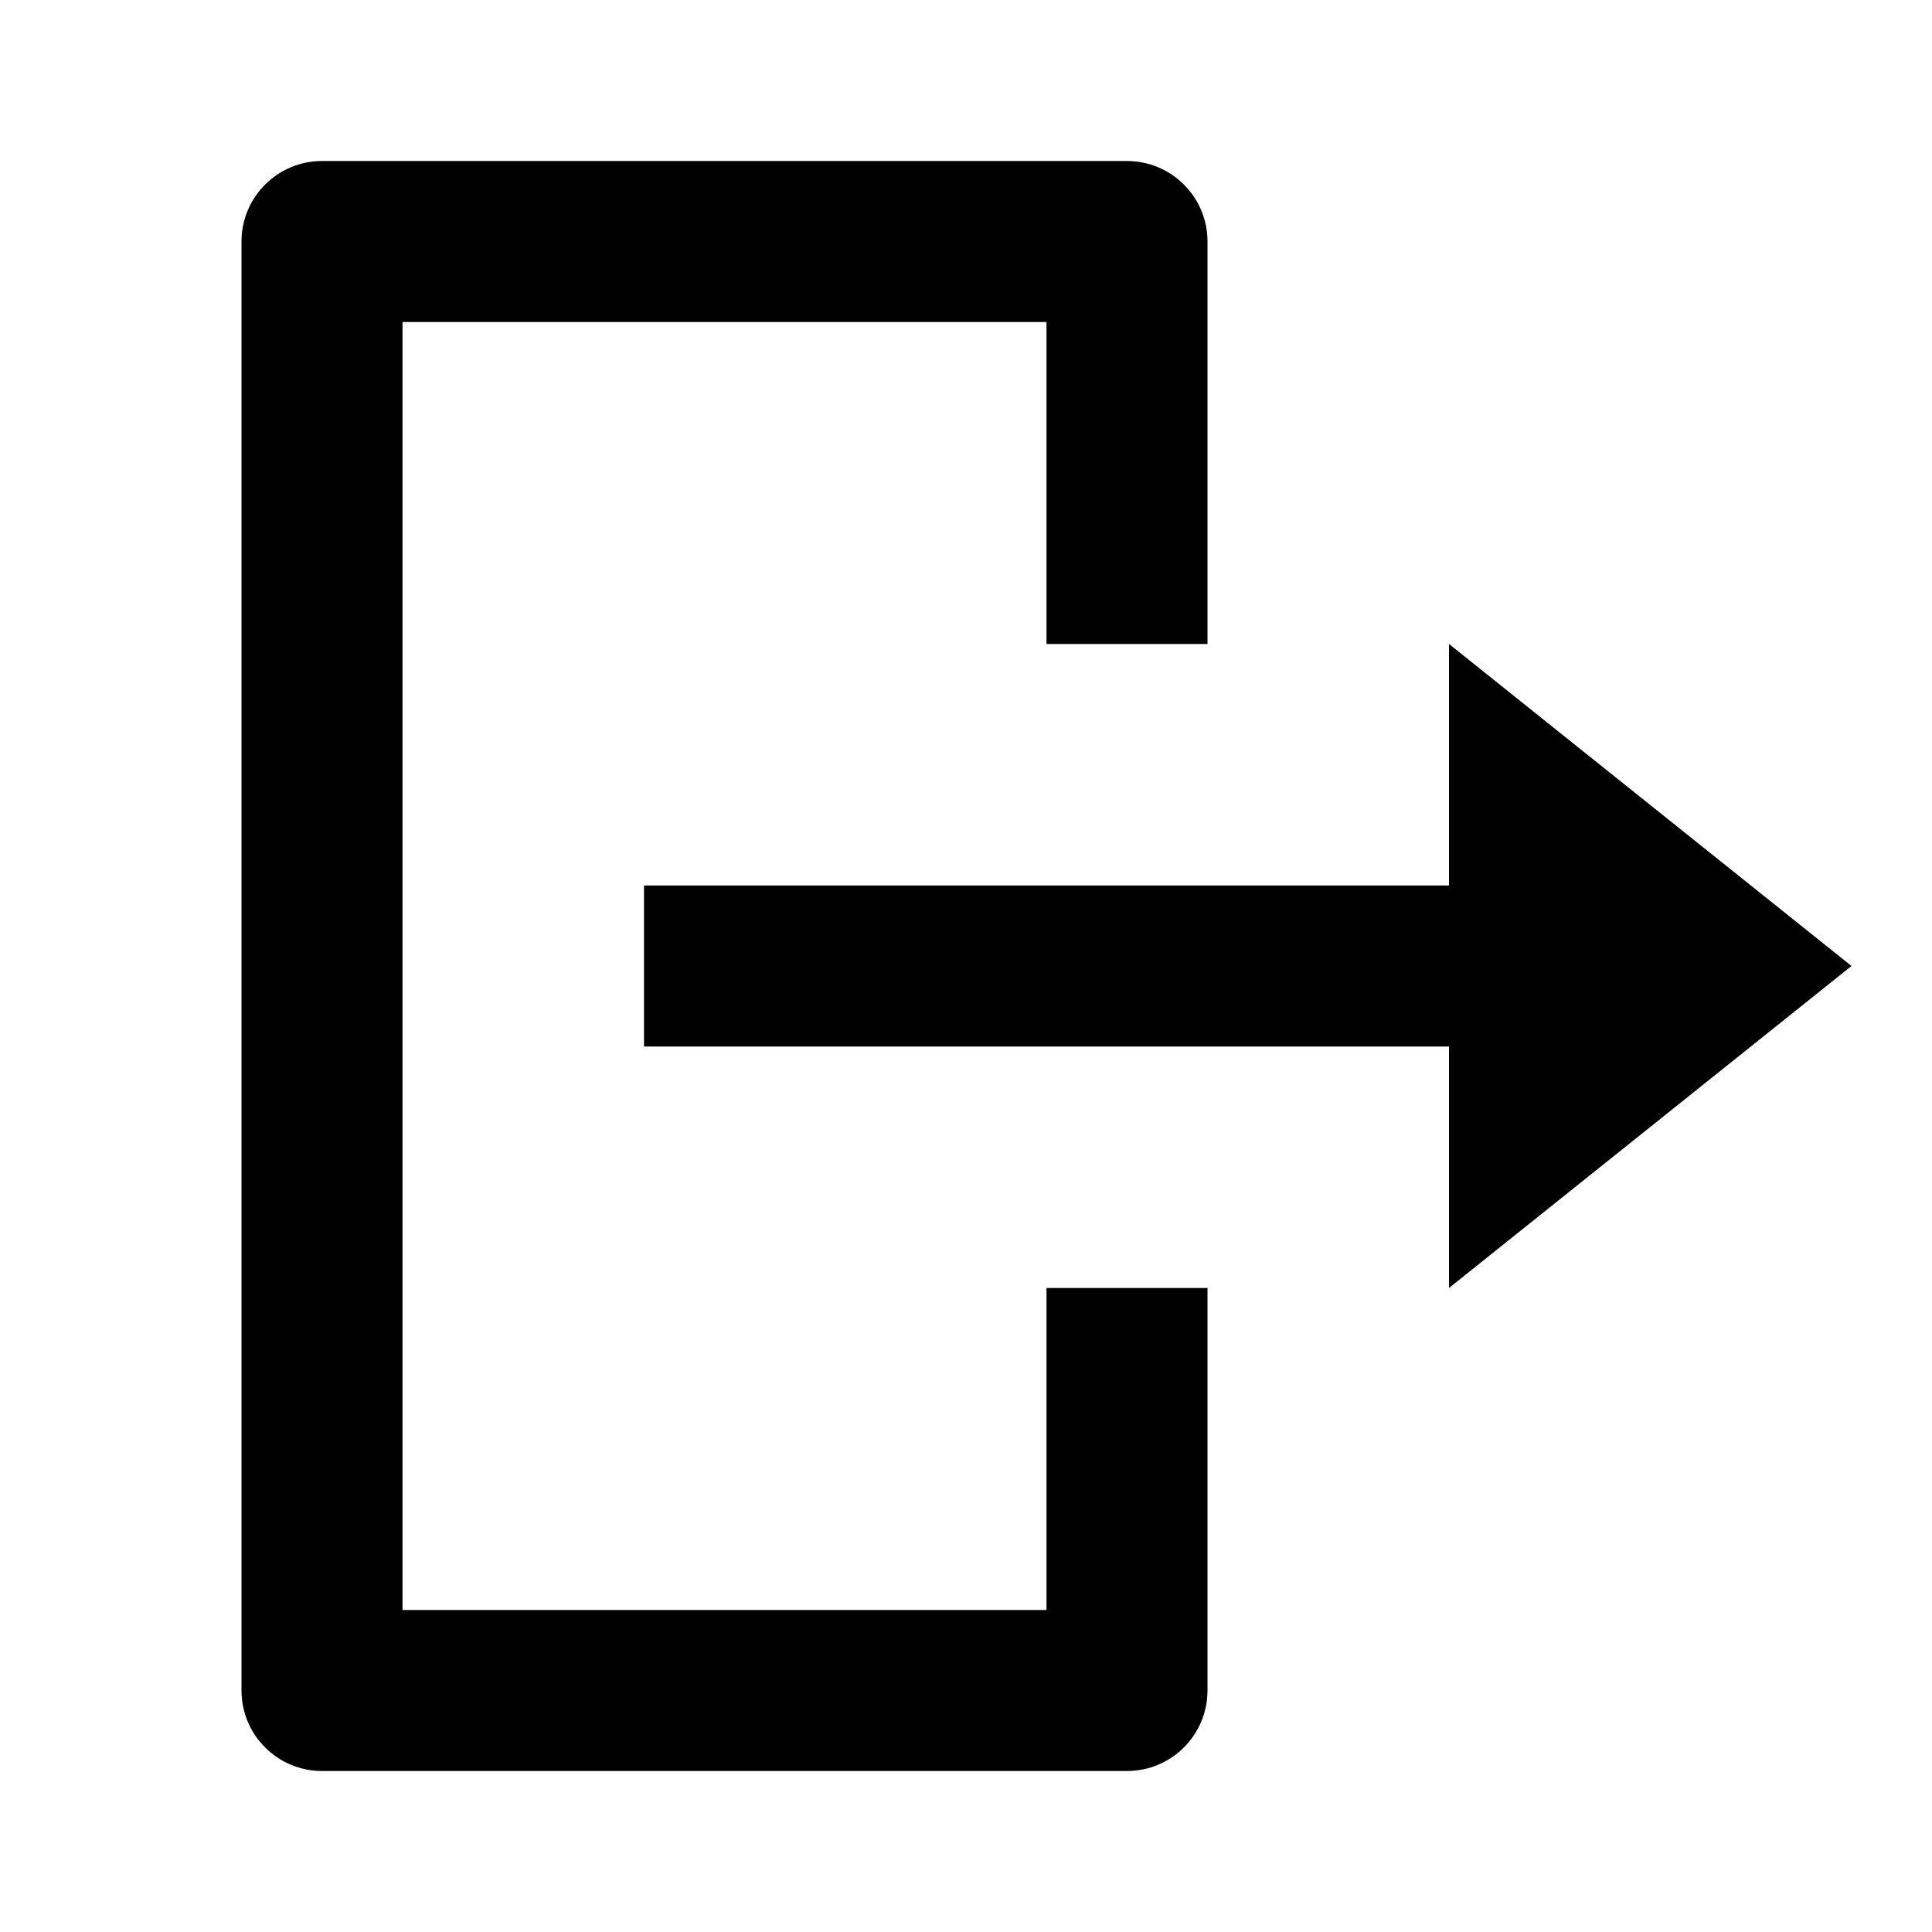 <?xml version="1.0" encoding="UTF-8"?>
<svg width="24px" height="24px" viewBox="0 0 24 24" version="1.1" xmlns="http://www.w3.org/2000/svg" xmlns:xlink="http://www.w3.org/1999/xlink">
    <title>2B429D85-8A9E-476A-B2B4-41821DB87EE7</title>
    <g id="🎛-Styleguide" stroke="none" stroke-width="1" fill="none" fill-rule="evenodd">
        <g id="Icons" transform="translate(-80, -800)" fill="currentColor">
            <g id="Icon" transform="translate(80, 800)">
                <path d="M14,2 C14.552,2 15,2.448 15,3 L15,8 L13,8 L13,4 L5,4 L5,20 L13,20 L13,16 L15,16 L15,21 C15,21.552 14.552,22 14,22 L4,22 C3.448,22 3,21.552 3,21 L3,3 C3,2.448 3.448,2 4,2 L14,2 Z M18,8 L23,12 L18,16 L18,13 L8,13 L8,11 L18,11 L18,8 Z" id="★-Icon"></path>
            </g>
        </g>
    </g>
</svg>
